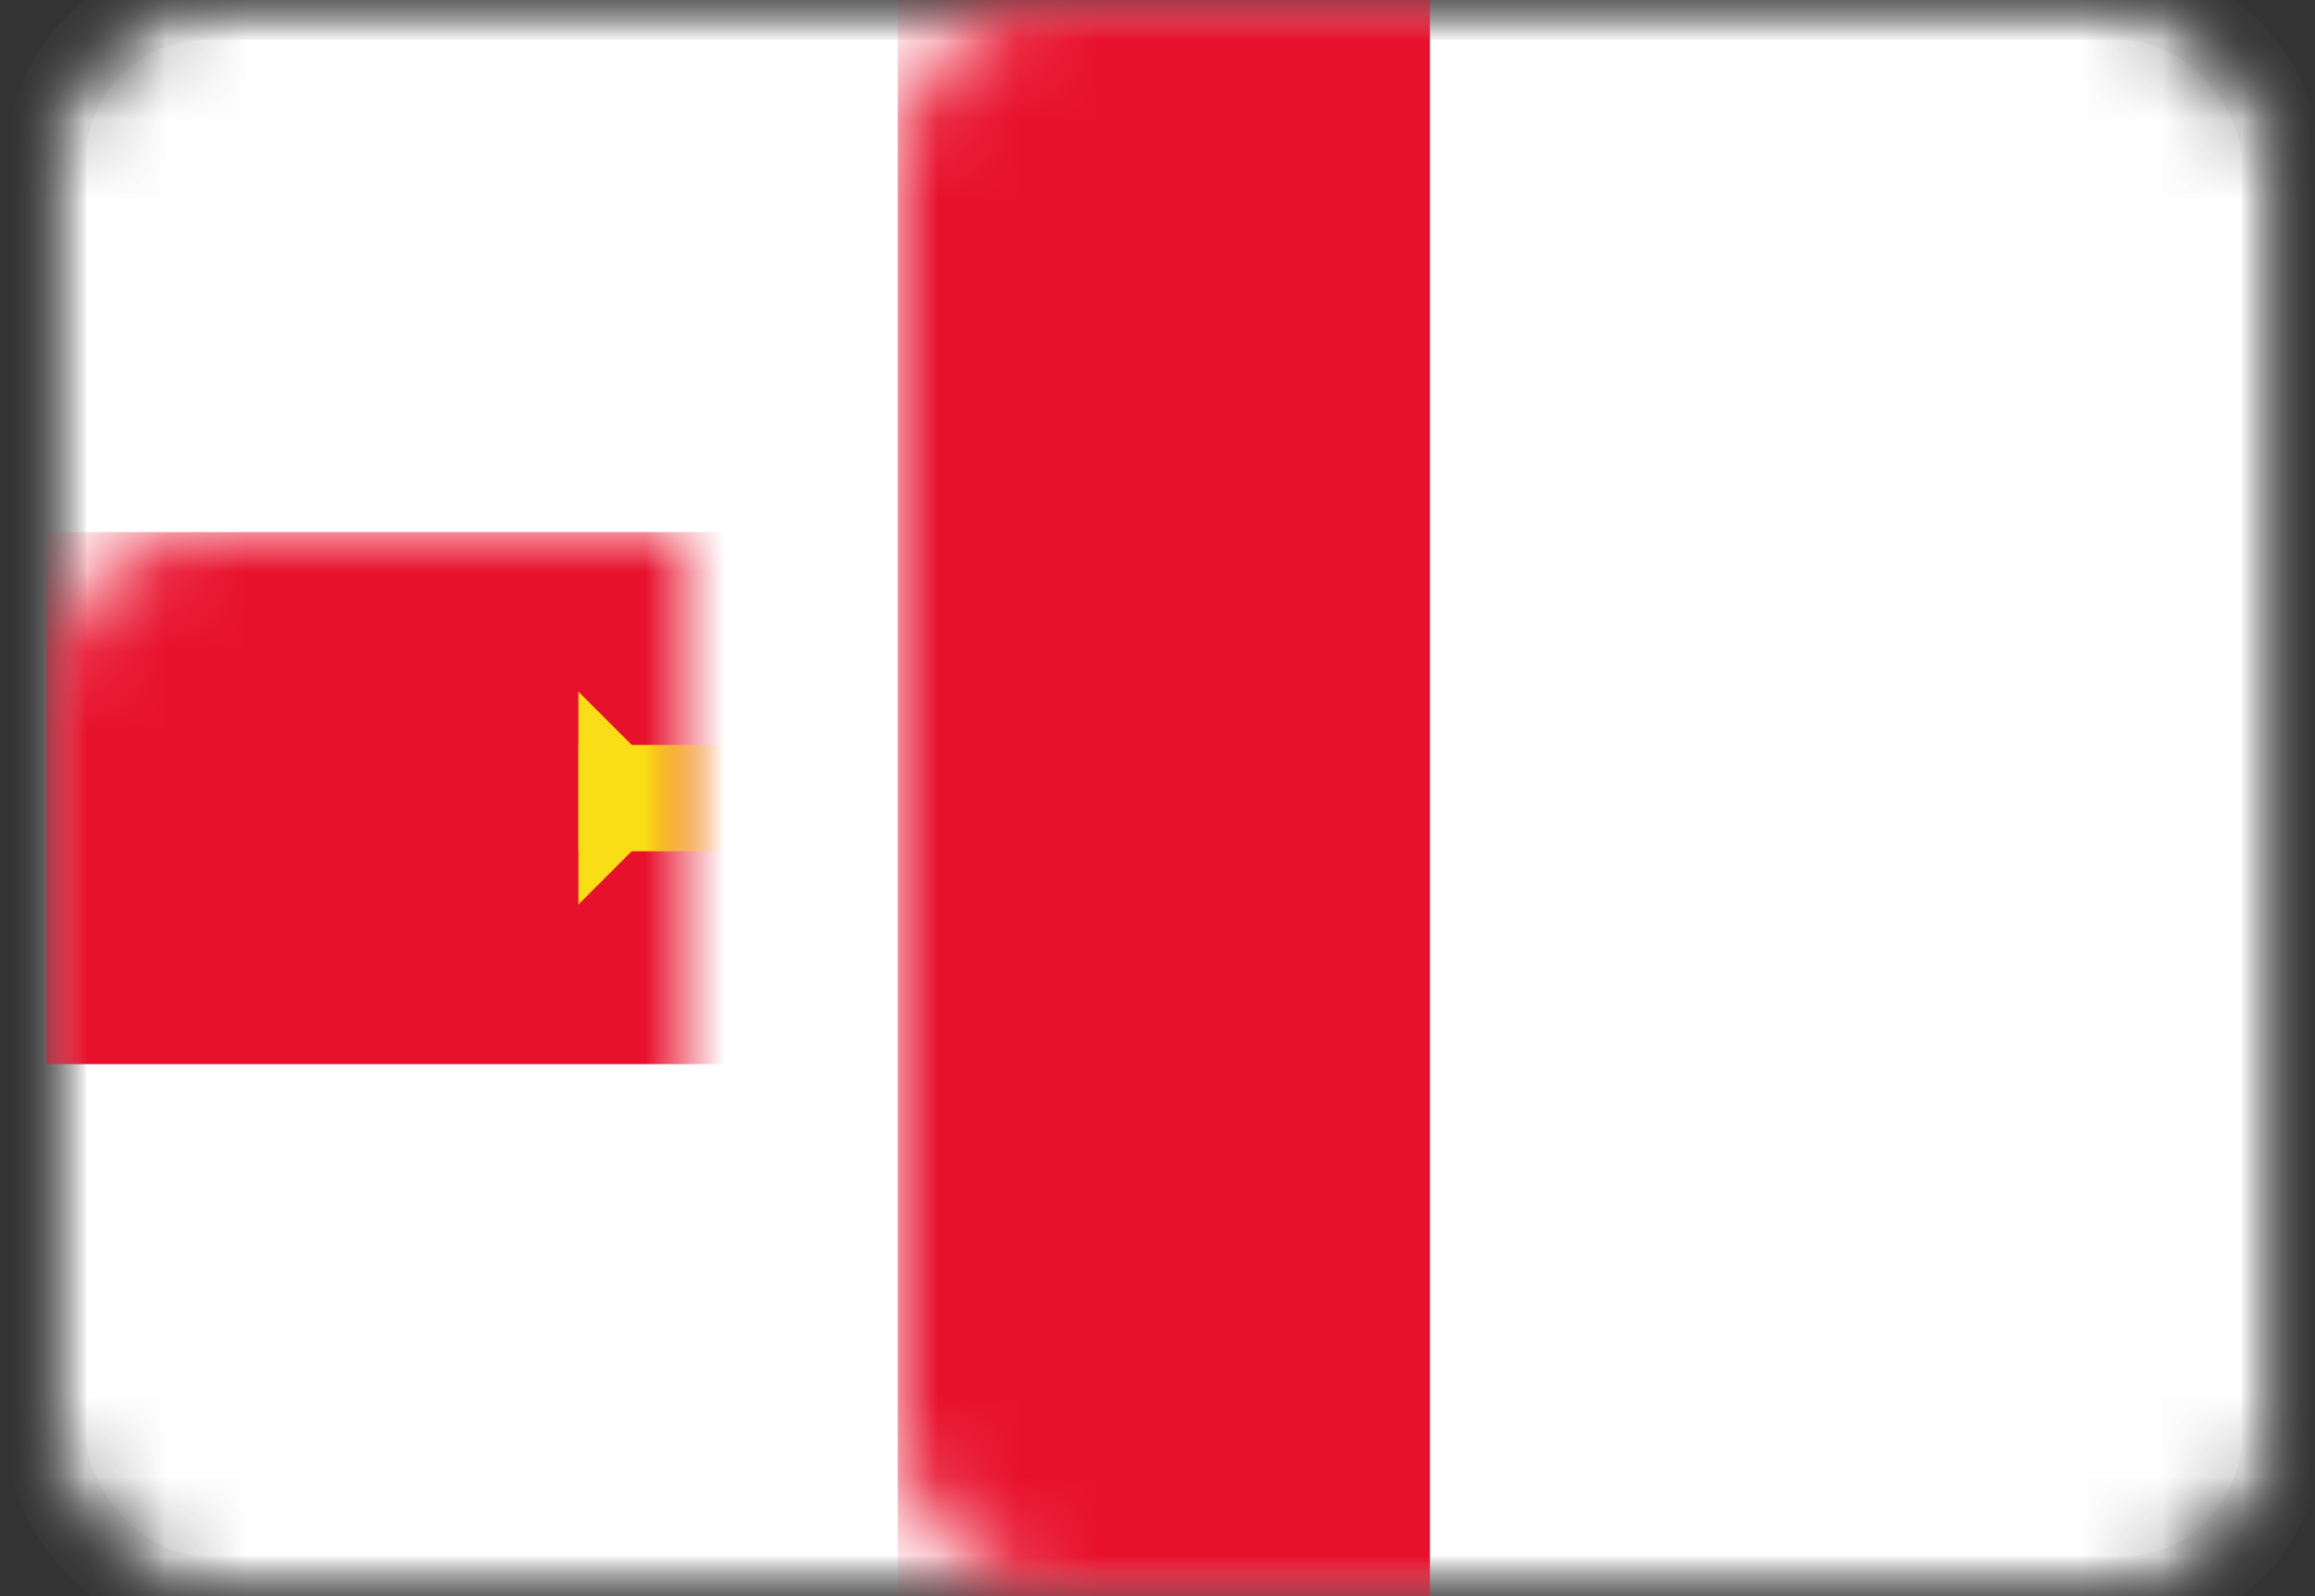 <?xml version="1.0" encoding="UTF-8" standalone="no"?>
<svg width="29px" height="20px" viewBox="0 0 29 20" version="1.1" xmlns="http://www.w3.org/2000/svg" xmlns:xlink="http://www.w3.org/1999/xlink">
    <rect x="0" y="0" width="29" height="20" fill="#333333" stroke="none"/>
    <!-- Generator: Sketch 40.1 (33804) - http://www.bohemiancoding.com/sketch -->
    <title>GG Copy@1x</title>
    <desc>Created with Sketch.</desc>
    <defs>
        <rect id="path-1" x="0" y="0" width="28" height="20" rx="2"></rect>
        <mask id="mask-2" maskContentUnits="userSpaceOnUse" maskUnits="objectBoundingBox" x="0" y="0" width="28" height="20" fill="white">
            <use xlink:href="#path-1"></use>
        </mask>
        <mask id="mask-4" maskContentUnits="userSpaceOnUse" maskUnits="objectBoundingBox" x="0" y="0" width="28" height="20" fill="white">
            <use xlink:href="#path-1"></use>
        </mask>
    </defs>
    <g id="Page-1" stroke="none" stroke-width="1" fill="none" fill-rule="evenodd">
        <g id="GG-Copy" transform="translate(0.579, 0)">
            <mask id="mask-3" fill="white">
                <use xlink:href="#path-1"></use>
            </mask>
            <g id="Mask" stroke="#F5F5F5" mask="url(#mask-2)" fill="#FFFFFF">
                <use mask="url(#mask-4)" xlink:href="#path-1"></use>
            </g>
            <rect id="Mask" fill="#E8112D" mask="url(#mask-3)" x="10.667" y="0" width="6.667" height="20"></rect>
            <rect id="Mask" fill="#E8112D" mask="url(#mask-3)" x="0" y="6.667" width="28" height="6.667"></rect>
            <g id="Group" mask="url(#mask-3)" fill="#F9DD16">
                <g transform="translate(6.667, 2.667)">
                    <rect id="Rectangle-1229" x="6.667" y="0" width="1.333" height="14.667"></rect>
                    <polygon id="Triangle-1" points="7.333 13.333 8.667 14.667 6 14.667"></polygon>
                    <rect id="Rectangle-1229" x="0" y="6.667" width="14.667" height="1.333"></rect>
                    <polygon id="Triangle-1" transform="translate(7.333, 0.667) scale(1, -1) translate(-7.333, -0.667) " points="7.333 0 8.667 1.333 6 1.333"></polygon>
                    <polygon id="Triangle-1" transform="translate(0.667, 7.333) scale(1, -1) rotate(-270) translate(-0.667, -7.333) " points="0.667 6.667 2 8 -0.667 8"></polygon>
                    <polygon id="Triangle-1" transform="translate(14, 7.333) scale(-1, -1) rotate(-270) translate(-14, -7.333) " points="14 6.667 15.333 8 12.667 8"></polygon>
                </g>
            </g>
        </g>
    </g>
</svg>